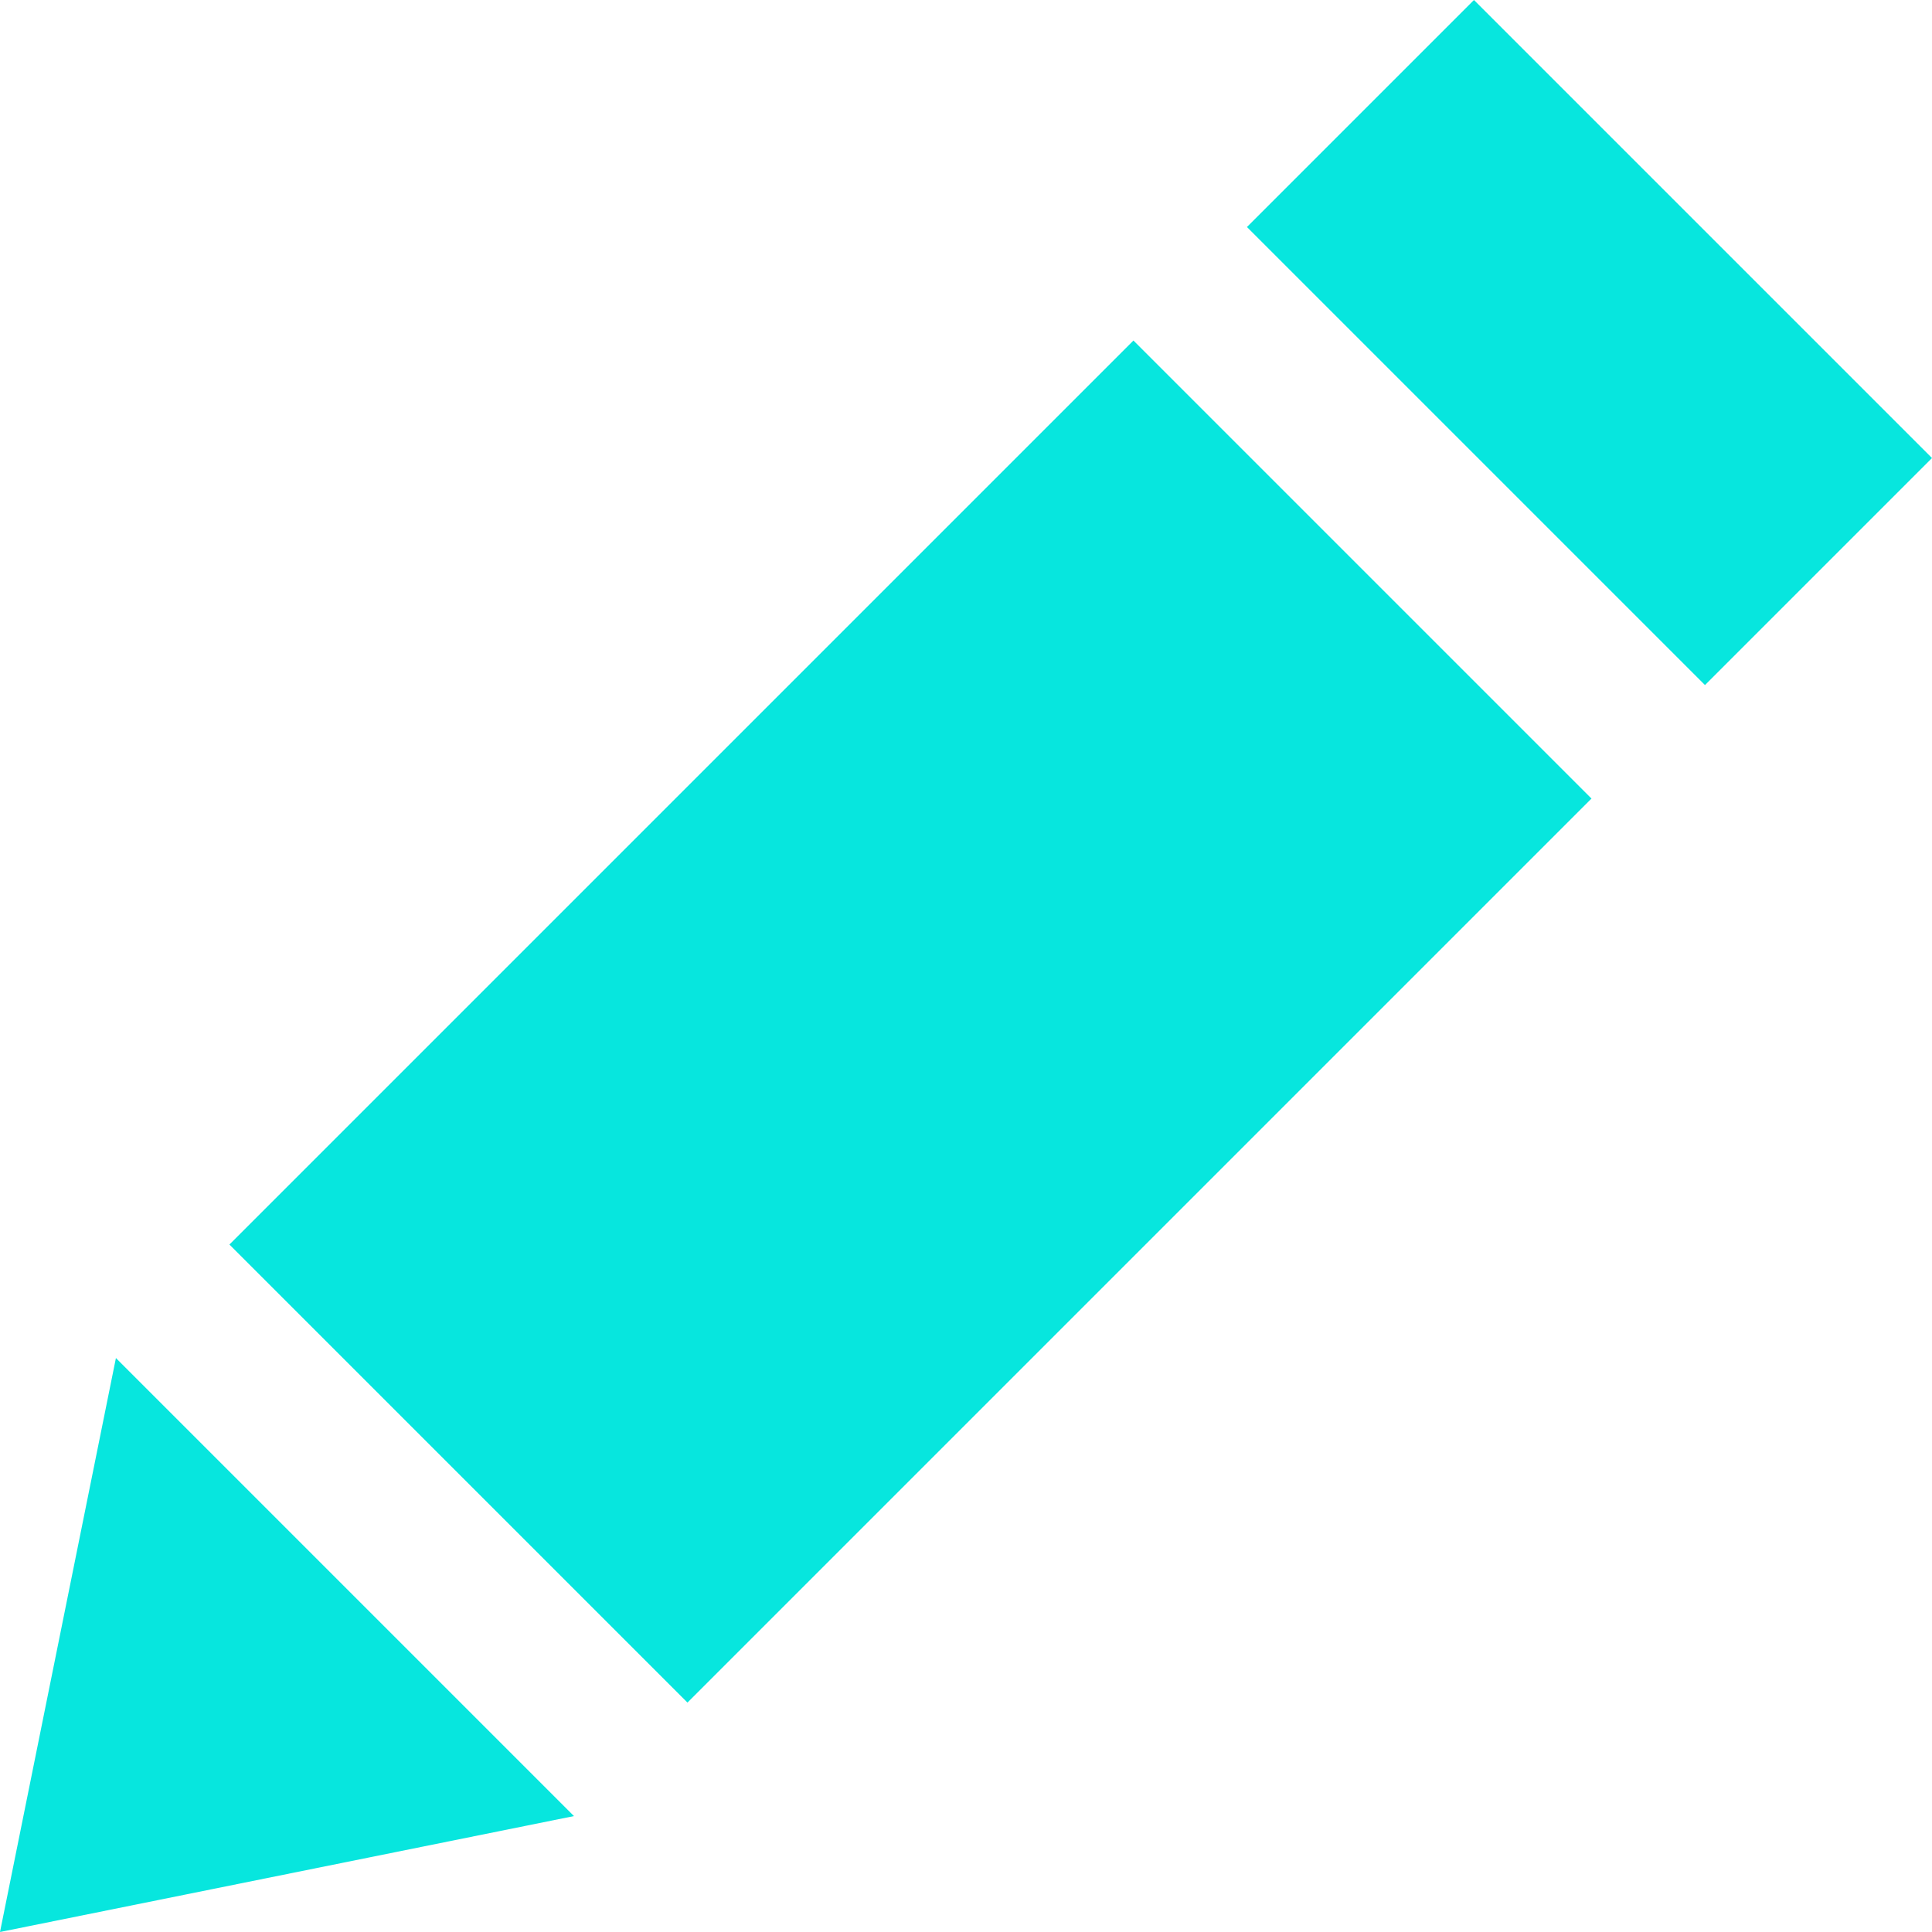 <svg id="Layer_1" data-name="Layer 1" xmlns="http://www.w3.org/2000/svg" viewBox="0 0 24 24">
  <defs>
    <style>
      .cls-1 {
        fill: #07e6de;
      }
    </style>
  </defs>
  <path class="cls-1" d="M7.13,22.56,0,24l1.44-7.13Zm1.41-1.41L19.77,9.92,14.08,4.23,2.85,15.46ZM18.31,0,15.49,2.82l5.69,5.69L24,5.69Z"/>
</svg>
